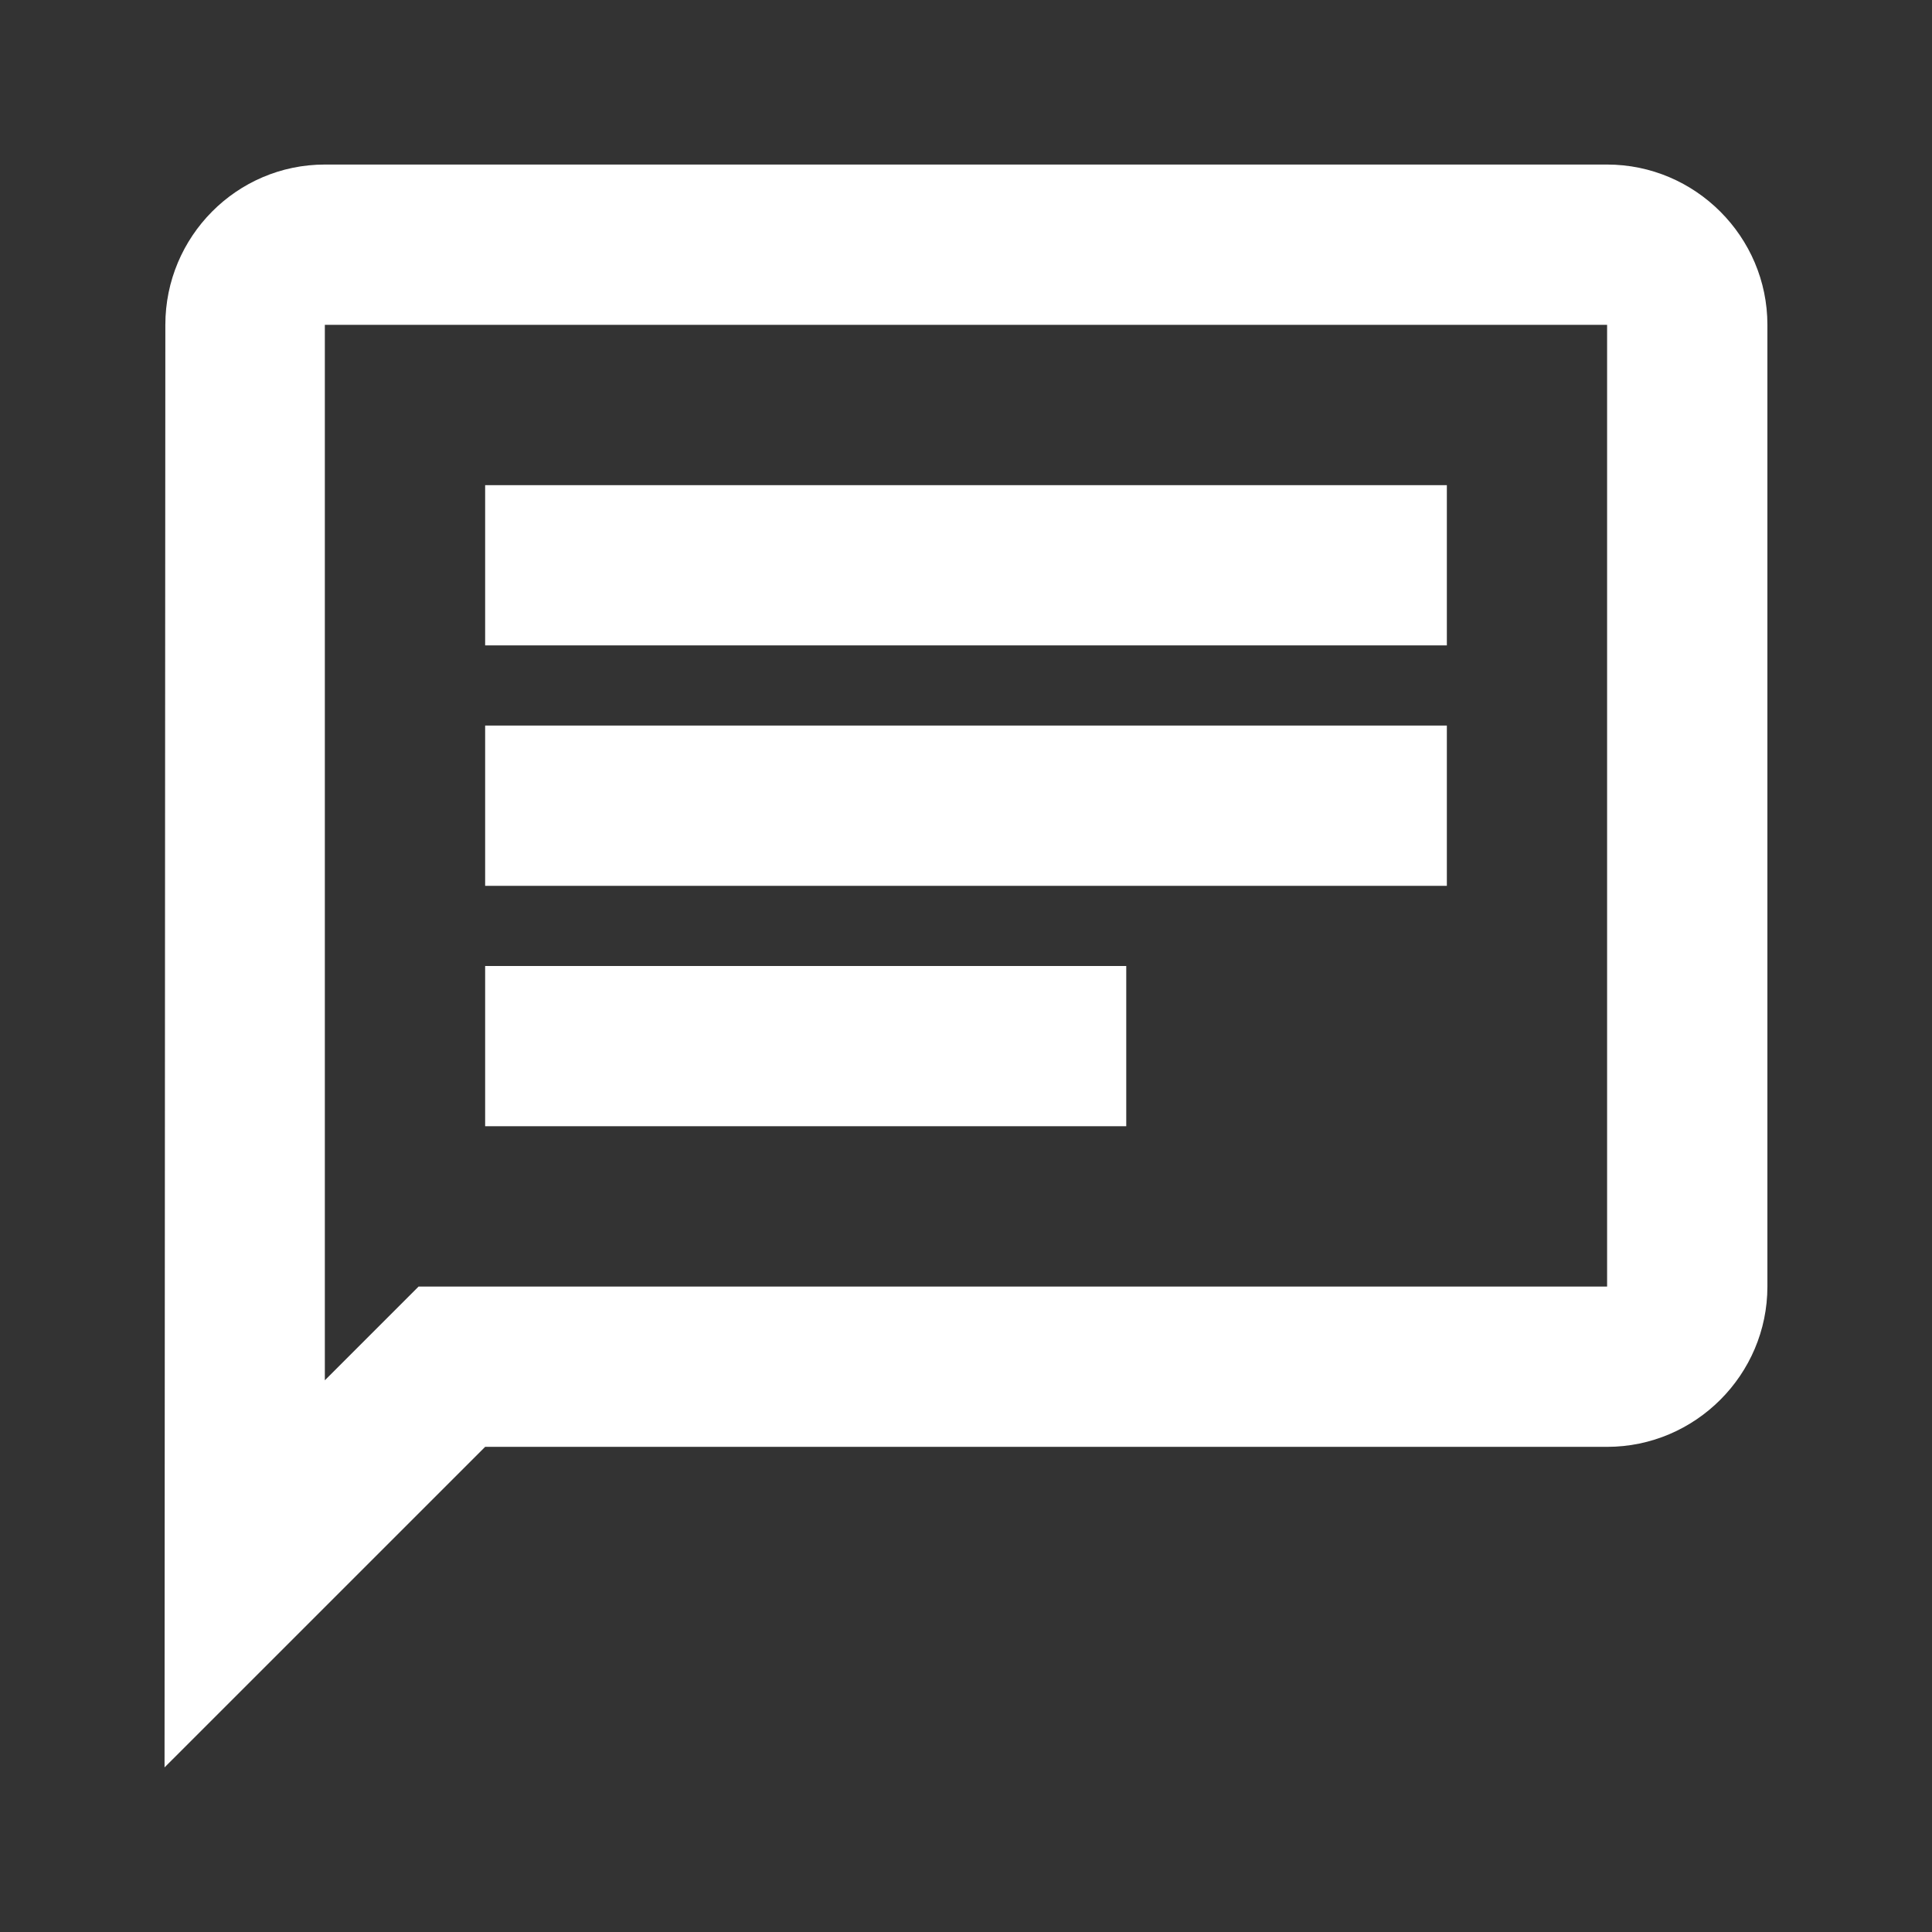 <svg width="36" height="36" viewBox="0 0 36 36" fill="none" xmlns="http://www.w3.org/2000/svg">
<rect x="0" y="0" width="36" height="36" fill="#333333" stroke="none"/>
<path fill-rule="evenodd" clip-rule="evenodd" d="M6.053 3.066C4.41 3.066 3.081 4.41 3.081 6.053L3.066 32.933L9.04 26.96H29.946C31.589 26.96 32.933 25.616 32.933 23.973V6.053C32.933 4.41 31.589 3.066 29.946 3.066H6.053ZM6.053 6.053H29.946V23.973H7.8L6.053 25.72V6.053ZM20.986 18H9.04V20.986H20.986V18ZM9.04 13.52H26.96V16.506H9.04V13.52ZM26.96 9.04H9.04V12.026H26.96V9.04Z" fill="white"/>
</svg>
